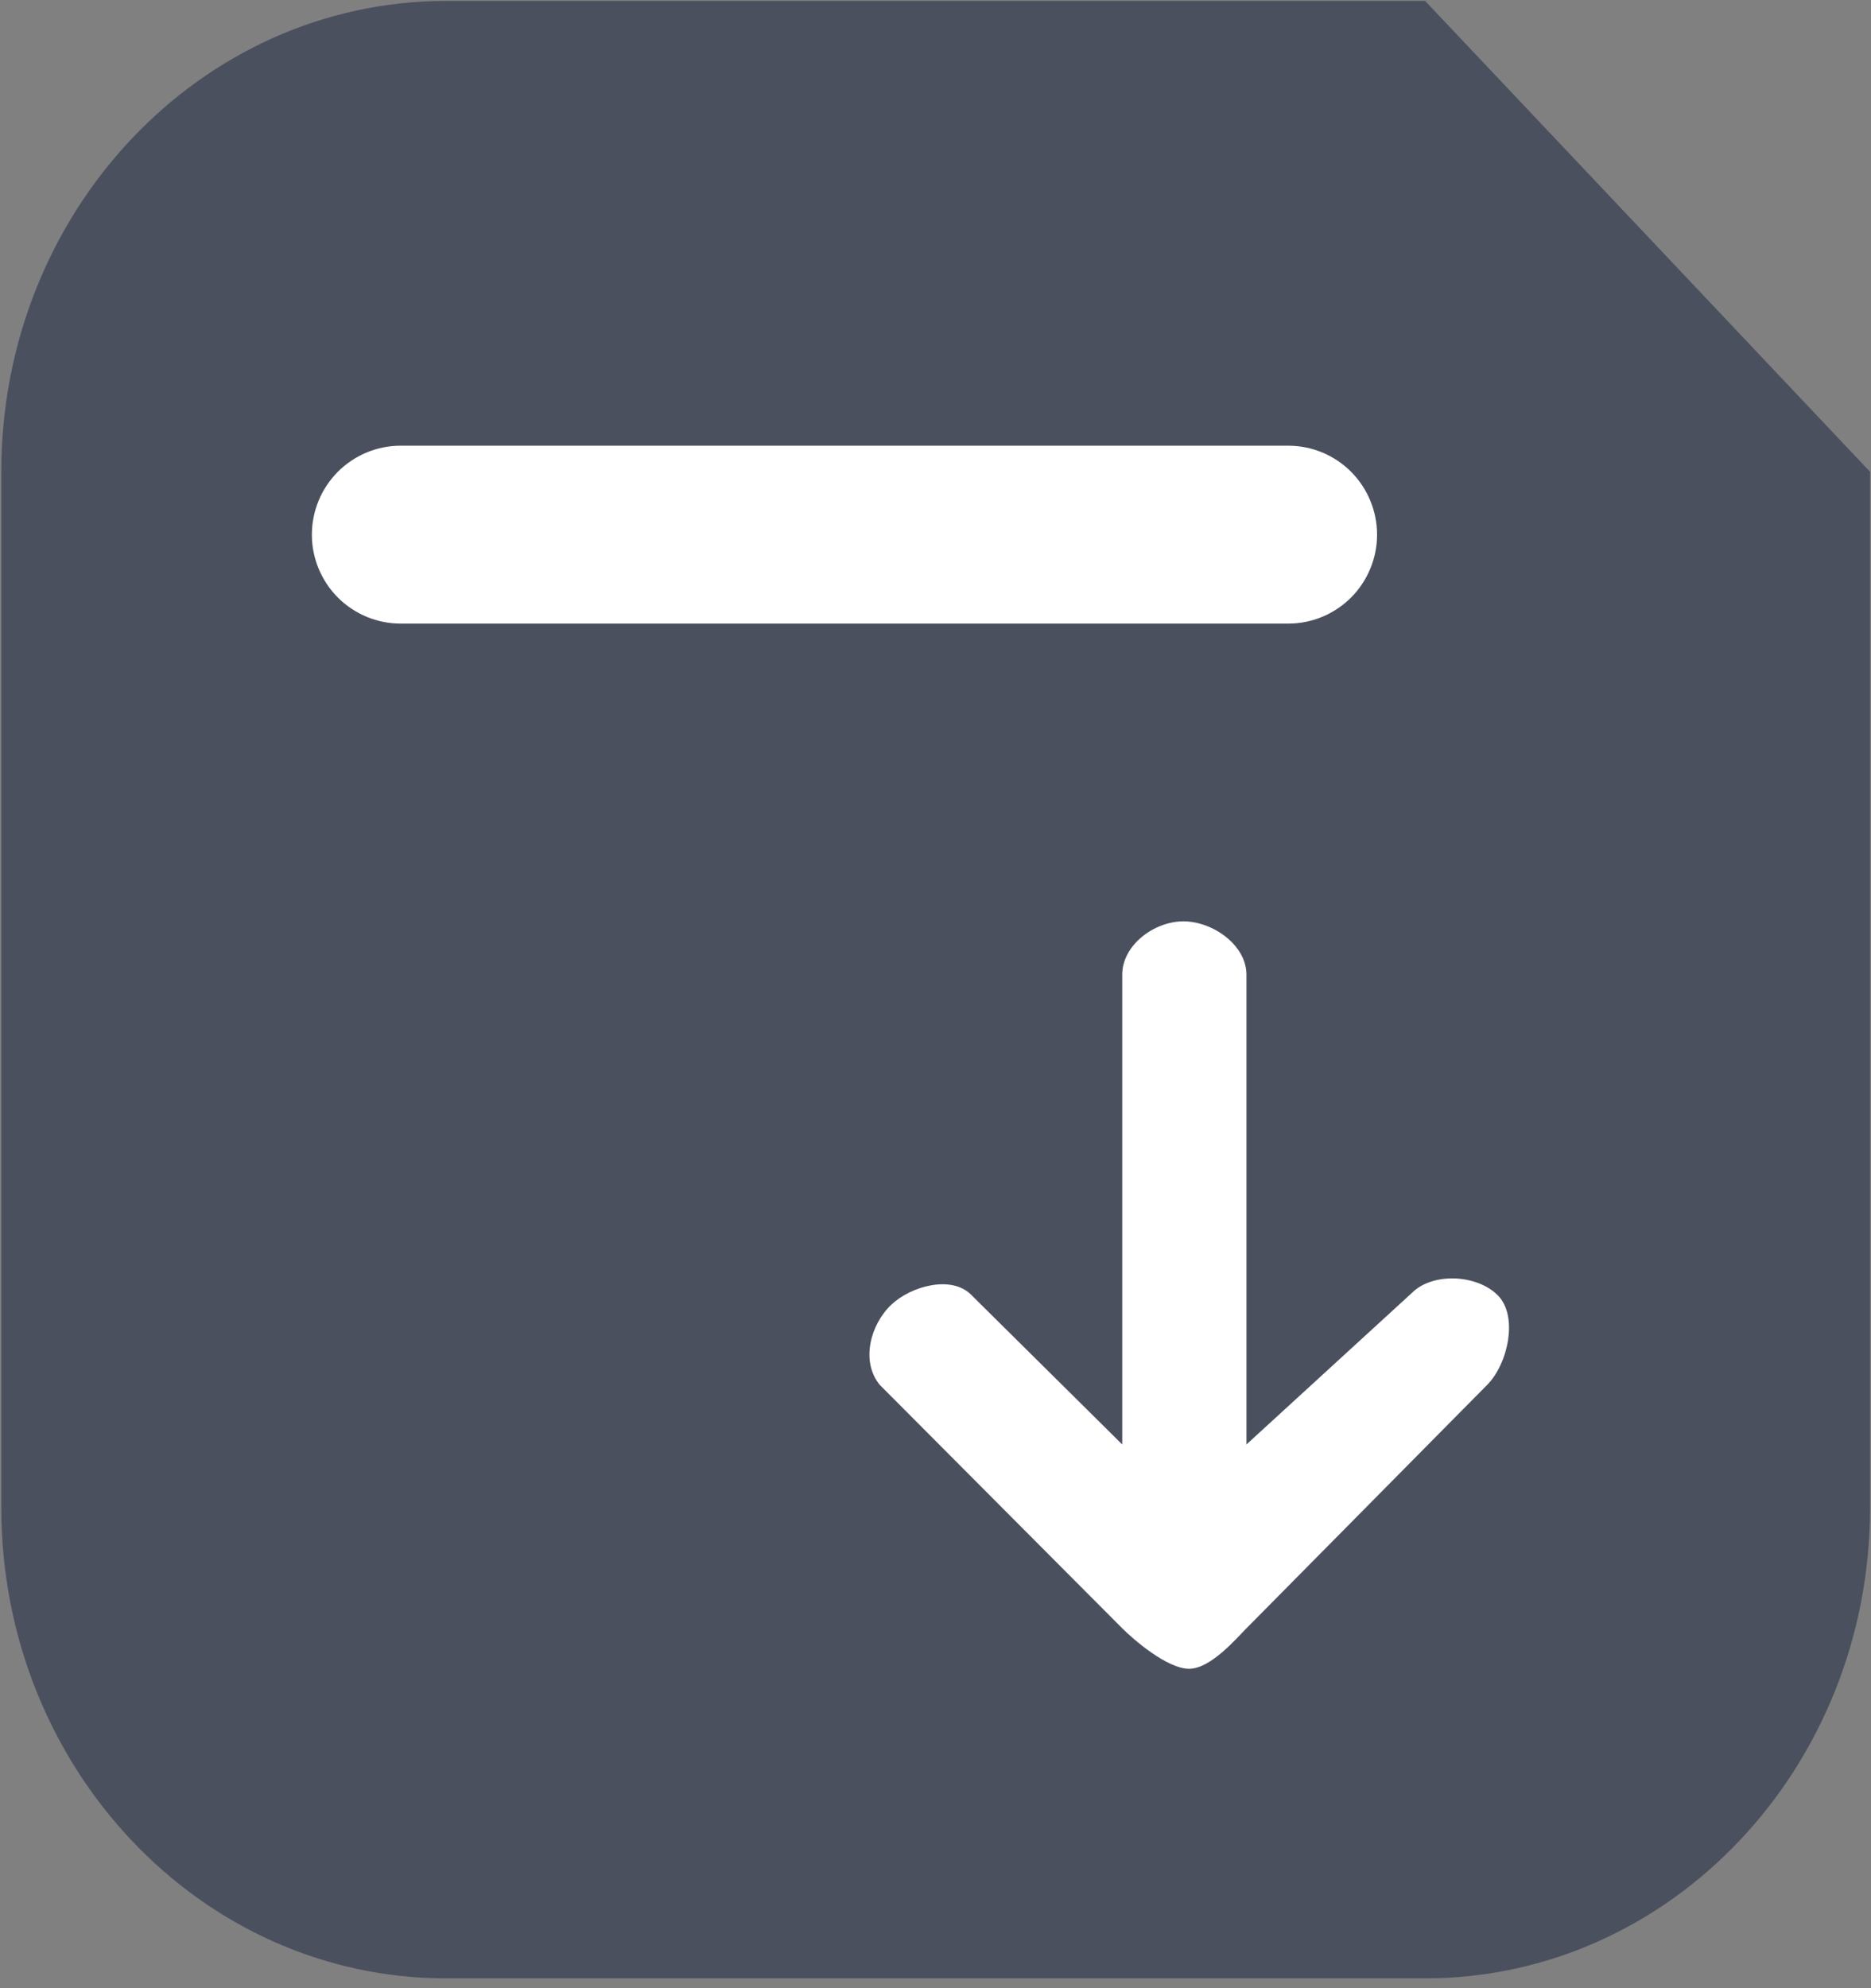 <?xml version="1.0" encoding="UTF-8"?>
<svg width="16px" height="17px" viewBox="0 0 16 17" version="1.1" xmlns="http://www.w3.org/2000/svg" xmlns:xlink="http://www.w3.org/1999/xlink">
    <rect x="0" y="0" width="16" height="17" fill="#808080" stroke="none"/>
    <!-- Generator: Sketch 52.1 (67048) - http://www.bohemiancoding.com/sketch -->
    <title>画板 copy 3</title>
    <desc>Created with Sketch.</desc>
    <g id="画板-copy-3" stroke="none" stroke-width="1" fill="none" fill-rule="evenodd">
        <g id="Group">
            <g id="还款单" fill="#4B505F">
                <path d="M12.187,0.008 L3.816,0.008 C1.714,0.008 0.011,1.811 0.011,4.034 L0.011,12.89 C0.011,15.113 1.714,16.916 3.816,16.916 L12.187,16.916 C14.288,16.916 15.992,15.113 15.992,12.89 L15.992,4.034 L12.187,0.008 Z" id="Path"></path>
            </g>
            <path d="M11.017,3.811 L3.426,3.811 C3.225,3.811 3.032,3.891 2.889,4.034 C2.747,4.177 2.667,4.37 2.667,4.572 C2.667,4.773 2.747,4.966 2.889,5.109 C3.032,5.252 3.225,5.332 3.426,5.332 L11.017,5.332 C11.218,5.332 11.411,5.252 11.554,5.109 C11.696,4.966 11.776,4.773 11.776,4.572 C11.776,4.37 11.696,4.177 11.554,4.034 C11.411,3.891 11.218,3.811 11.017,3.811 Z" id="Shape" fill="#FFFFFF" fill-rule="nonzero"></path>
            <g id="箭头" transform="translate(10.088, 11.172) rotate(-270) translate(-10.088, -11.172) translate(6.794, 8.348)" fill="#FFFFFF" fill-rule="nonzero">
                <path d="M6.045,3.315 C6.143,3.217 6.391,2.93 6.391,2.743 C6.391,2.557 6.124,2.333 6.045,2.253 L3.963,0.194 C3.785,0.017 3.375,-0.074 3.197,0.104 C3.019,0.281 2.999,0.66 3.177,0.838 L4.473,2.253 L0.455,2.253 C0.204,2.253 7.28171574e-06,2.54 7.28171574e-06,2.792 C7.28171574e-06,3.043 0.204,3.315 0.455,3.315 L4.473,3.315 L3.197,4.603 C3.02,4.773 3.12,5.123 3.277,5.289 C3.449,5.471 3.764,5.552 3.963,5.389 L6.045,3.315 Z" id="Shape"></path>
            </g>
        </g>
    </g>
</svg>